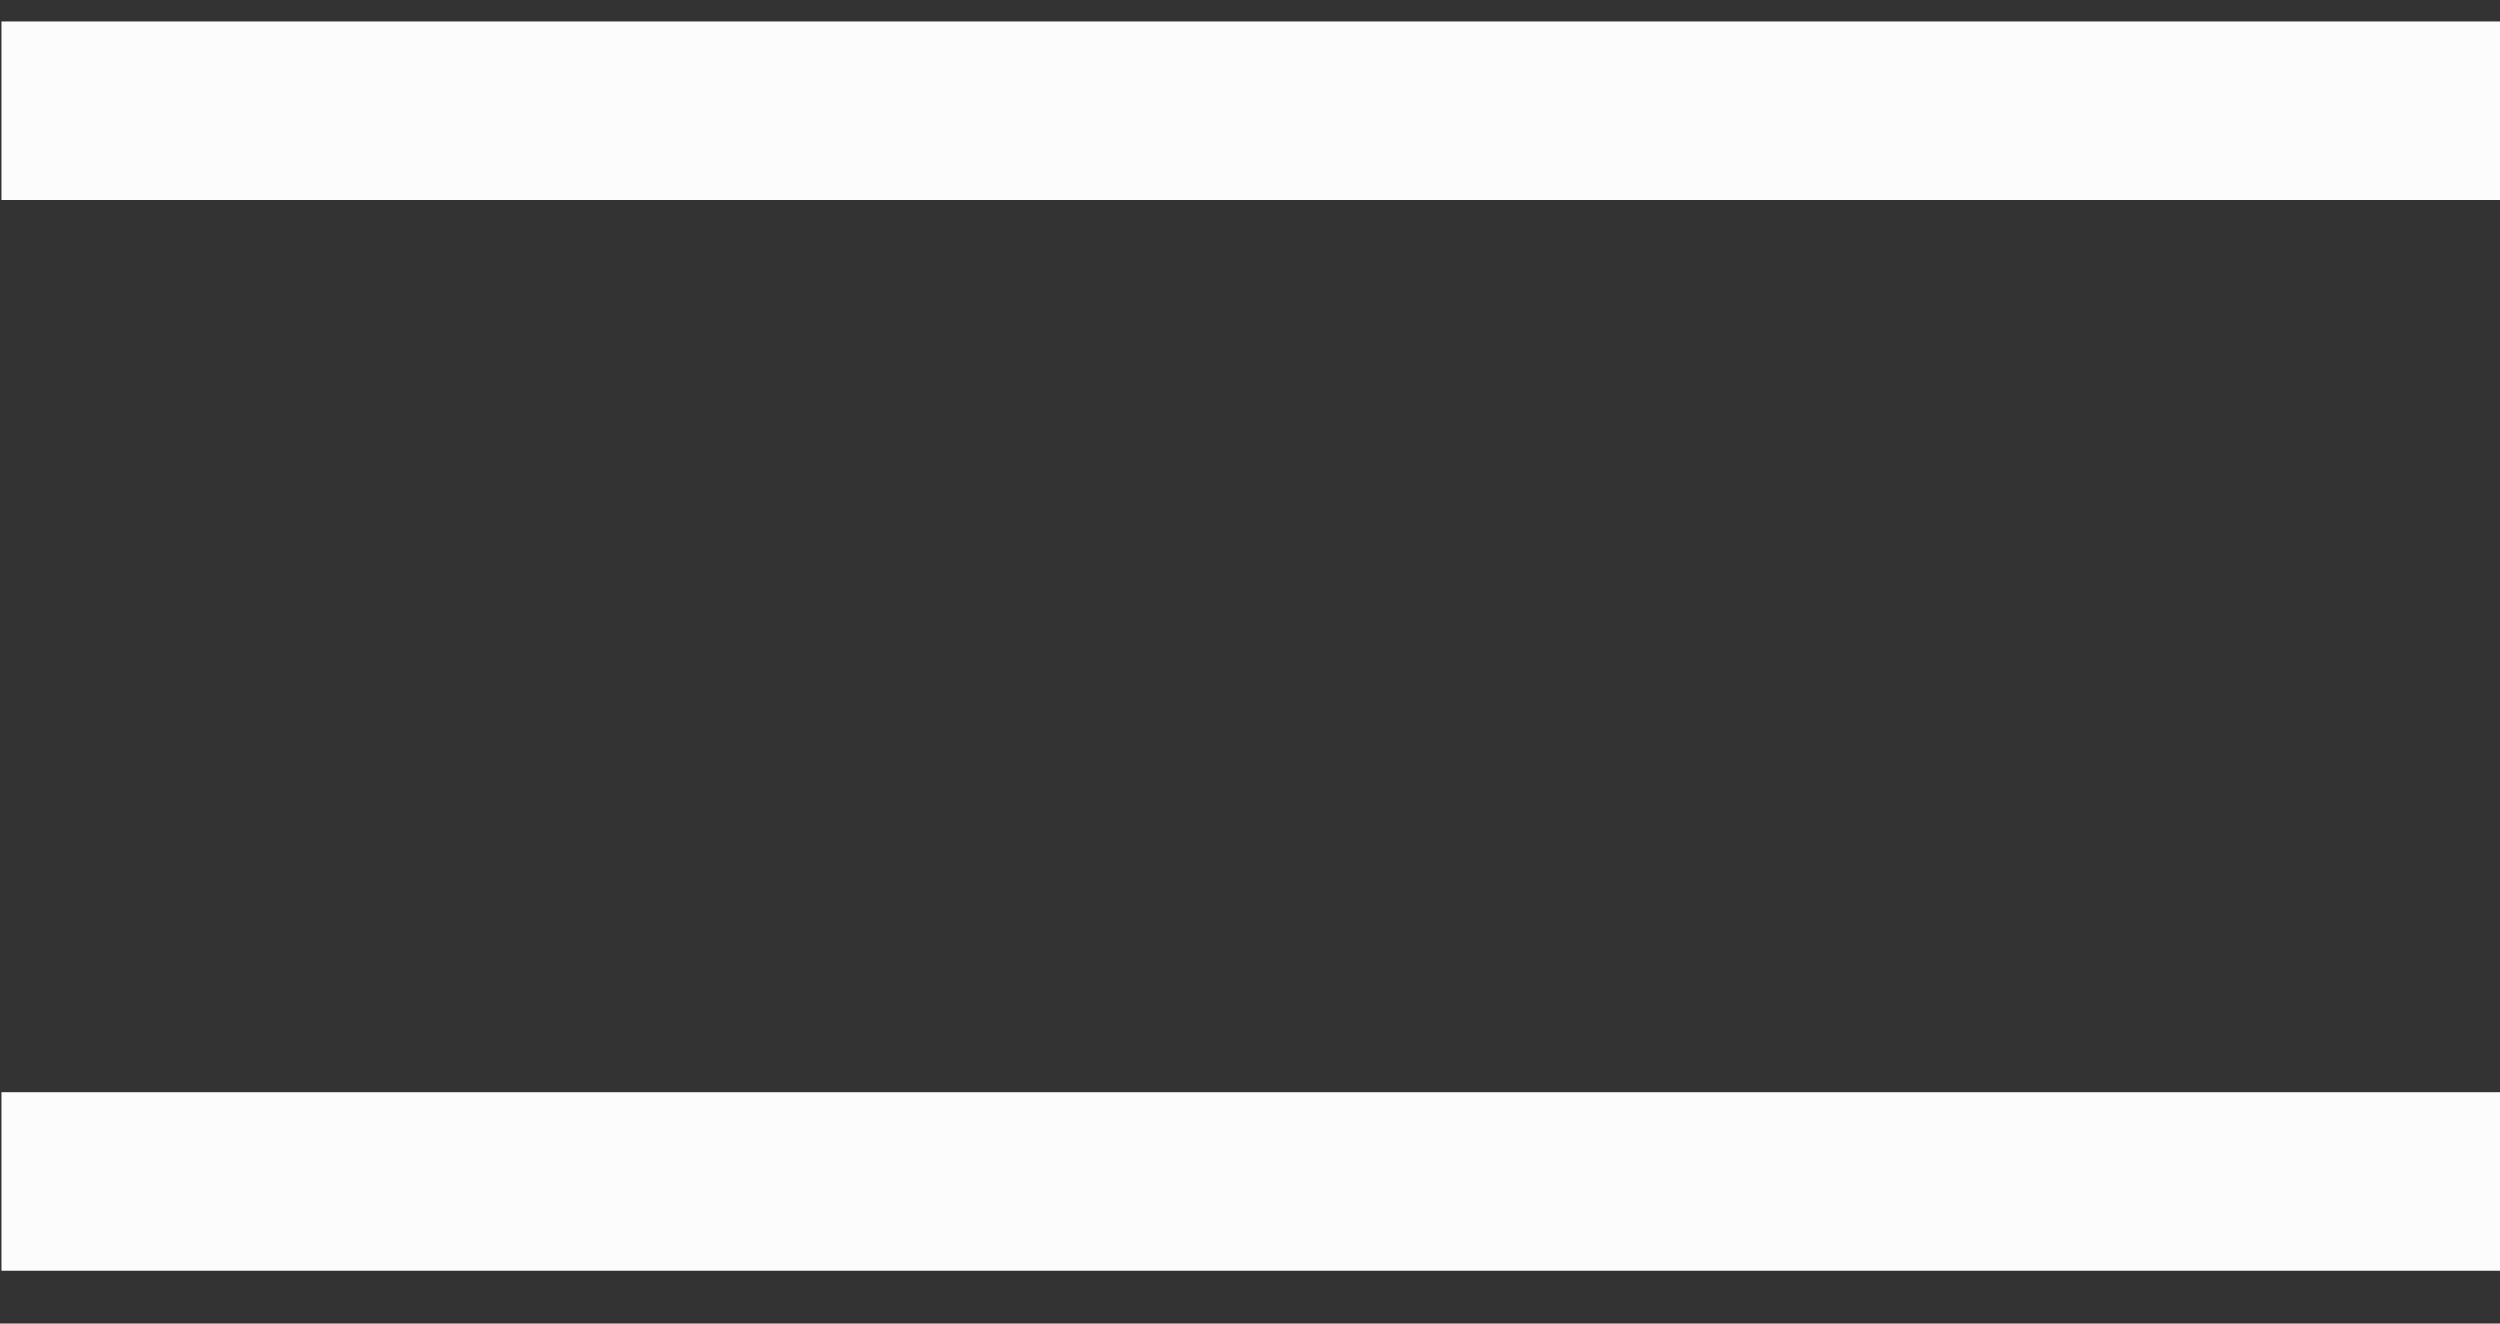 <svg width="17" height="9" viewBox="0 0 17 9" fill="none" xmlns="http://www.w3.org/2000/svg">
<rect x="0" y="0" width="17" height="9" fill="#333333" stroke="none"/>
<line x1="0.01" y1="0.753" x2="17" y2="0.753" stroke="#FDFCFC" stroke-width="1.214"/>
<line x1="0.01" y1="8.034" x2="17" y2="8.034" stroke="#FDFCFC" stroke-width="1.214"/>
</svg>
